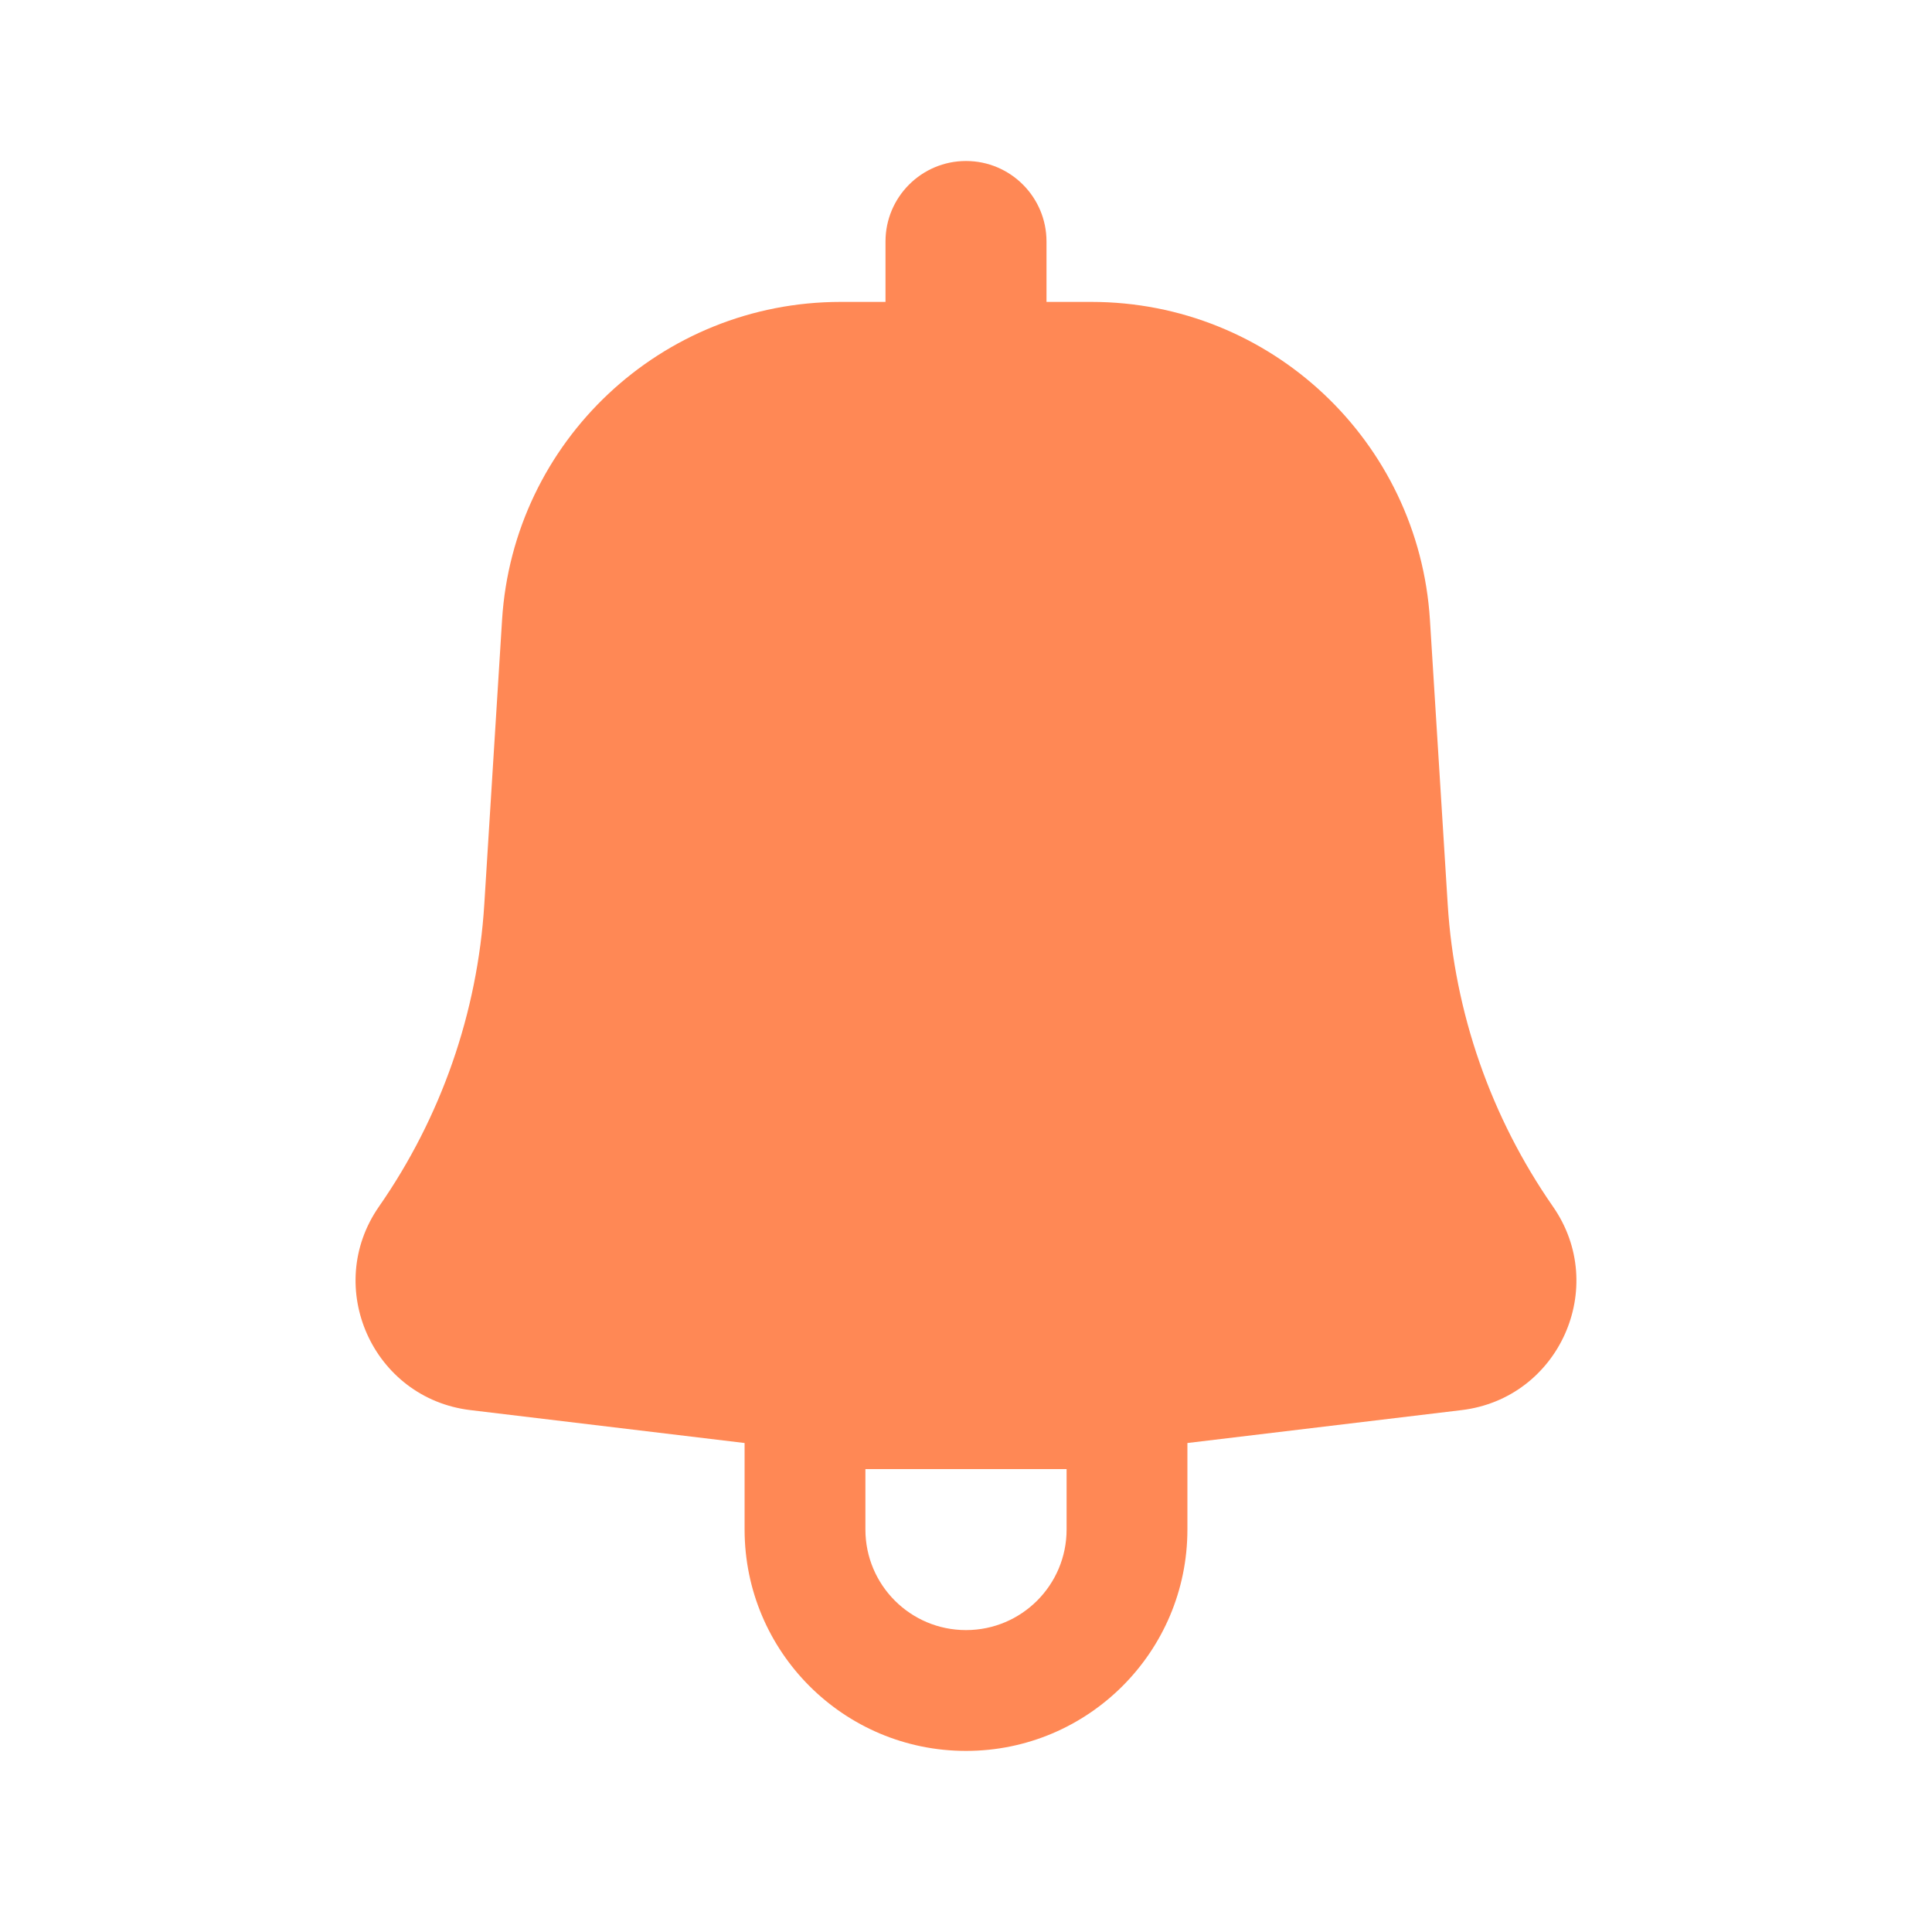 <svg width="30" height="30" viewBox="0 0 30 30" fill="none" xmlns="http://www.w3.org/2000/svg">
<path fill-rule="evenodd" clip-rule="evenodd" d="M16.25 3.75C16.25 3.06 15.69 2.5 15 2.5C14.31 2.5 13.75 3.06 13.75 3.75V4.688H13.053C10.272 4.688 7.97 6.85 7.796 9.626L7.52 14.043C7.415 15.727 6.849 17.35 5.885 18.735C5.015 19.986 5.79 21.714 7.304 21.896L11.562 22.407V23.75C11.562 25.648 13.101 27.188 15 27.188C16.898 27.188 18.438 25.648 18.438 23.75V22.407L22.696 21.896C24.21 21.714 24.985 19.986 24.114 18.735C23.151 17.35 22.585 15.727 22.48 14.043L22.204 9.626C22.03 6.85 19.728 4.688 16.947 4.688H16.25V3.75ZM13.438 23.75C13.438 24.613 14.137 25.312 15 25.312C15.863 25.312 16.562 24.613 16.562 23.75V22.812H13.438V23.75Z" fill="#FF8855"/>
</svg>
